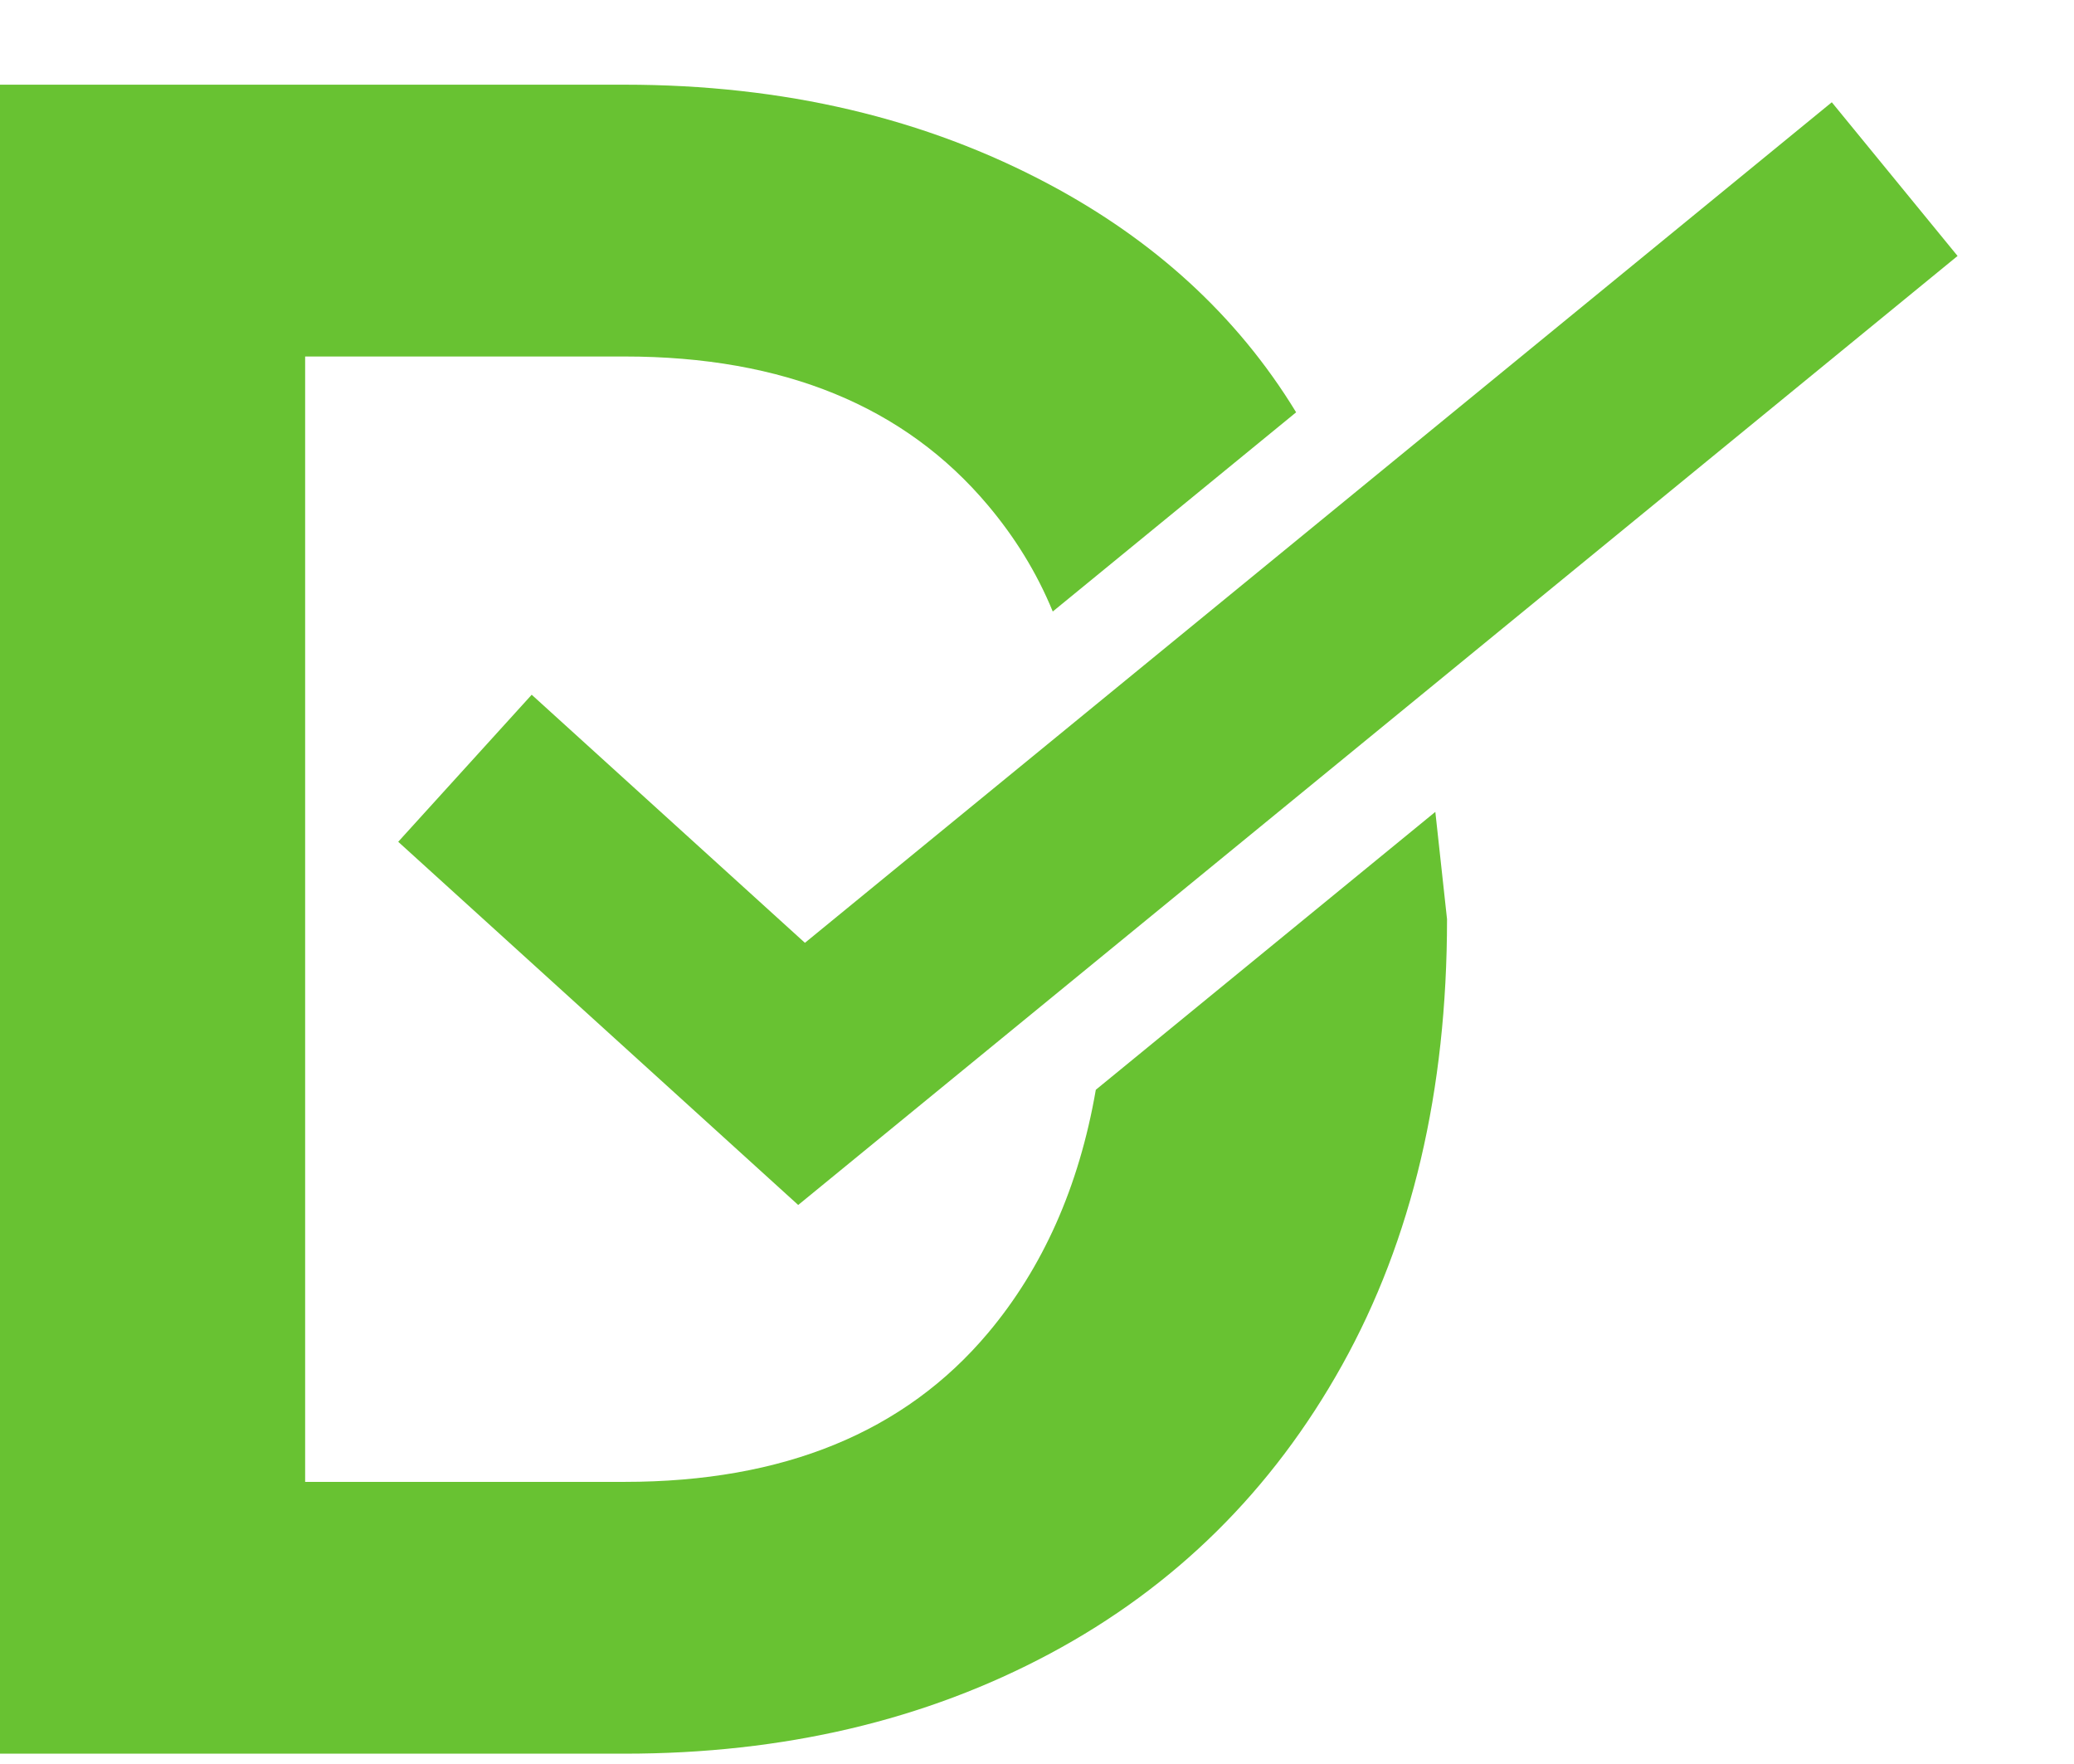 <?xml version="1.0" encoding="UTF-8" standalone="no"?><!DOCTYPE svg PUBLIC "-//W3C//DTD SVG 1.1//EN" "http://www.w3.org/Graphics/SVG/1.1/DTD/svg11.dtd"><svg width="100%" height="100%" viewBox="0 0 87 74" version="1.1" xmlns="http://www.w3.org/2000/svg" xmlns:xlink="http://www.w3.org/1999/xlink" xml:space="preserve" xmlns:serif="http://www.serif.com/" style="fill-rule:evenodd;clip-rule:evenodd;stroke-miterlimit:1.5;"><path d="M60.209,34.051l0.491,4.501c-0,7.2 -1.467,13.433 -4.4,18.7c-2.933,5.266 -7.017,9.3 -12.25,12.1c-5.233,2.8 -11.183,4.2 -17.85,4.2l-26.2,-0l-0,-70l26.2,-0c6.667,-0 12.617,1.4 17.85,4.2c4.292,2.296 7.81,5.422 10.32,9.541l-10.209,8.355c-0.682,-1.665 -1.61,-3.136 -2.711,-4.446c-3.5,-4.167 -8.583,-6.25 -15.25,-6.25l-13.4,-0l-0,47.2l13.4,-0c6.667,-0 11.75,-2.084 15.25,-6.25c2.275,-2.709 3.811,-6.101 4.517,-10.195l14.242,-11.656Z" style="fill:#68c232;"/><path d="M19.504,32.222l14.12,12.819l45.854,-37.529" style="fill:none;stroke:#68c232;stroke-width:8.33px;"/></svg>
